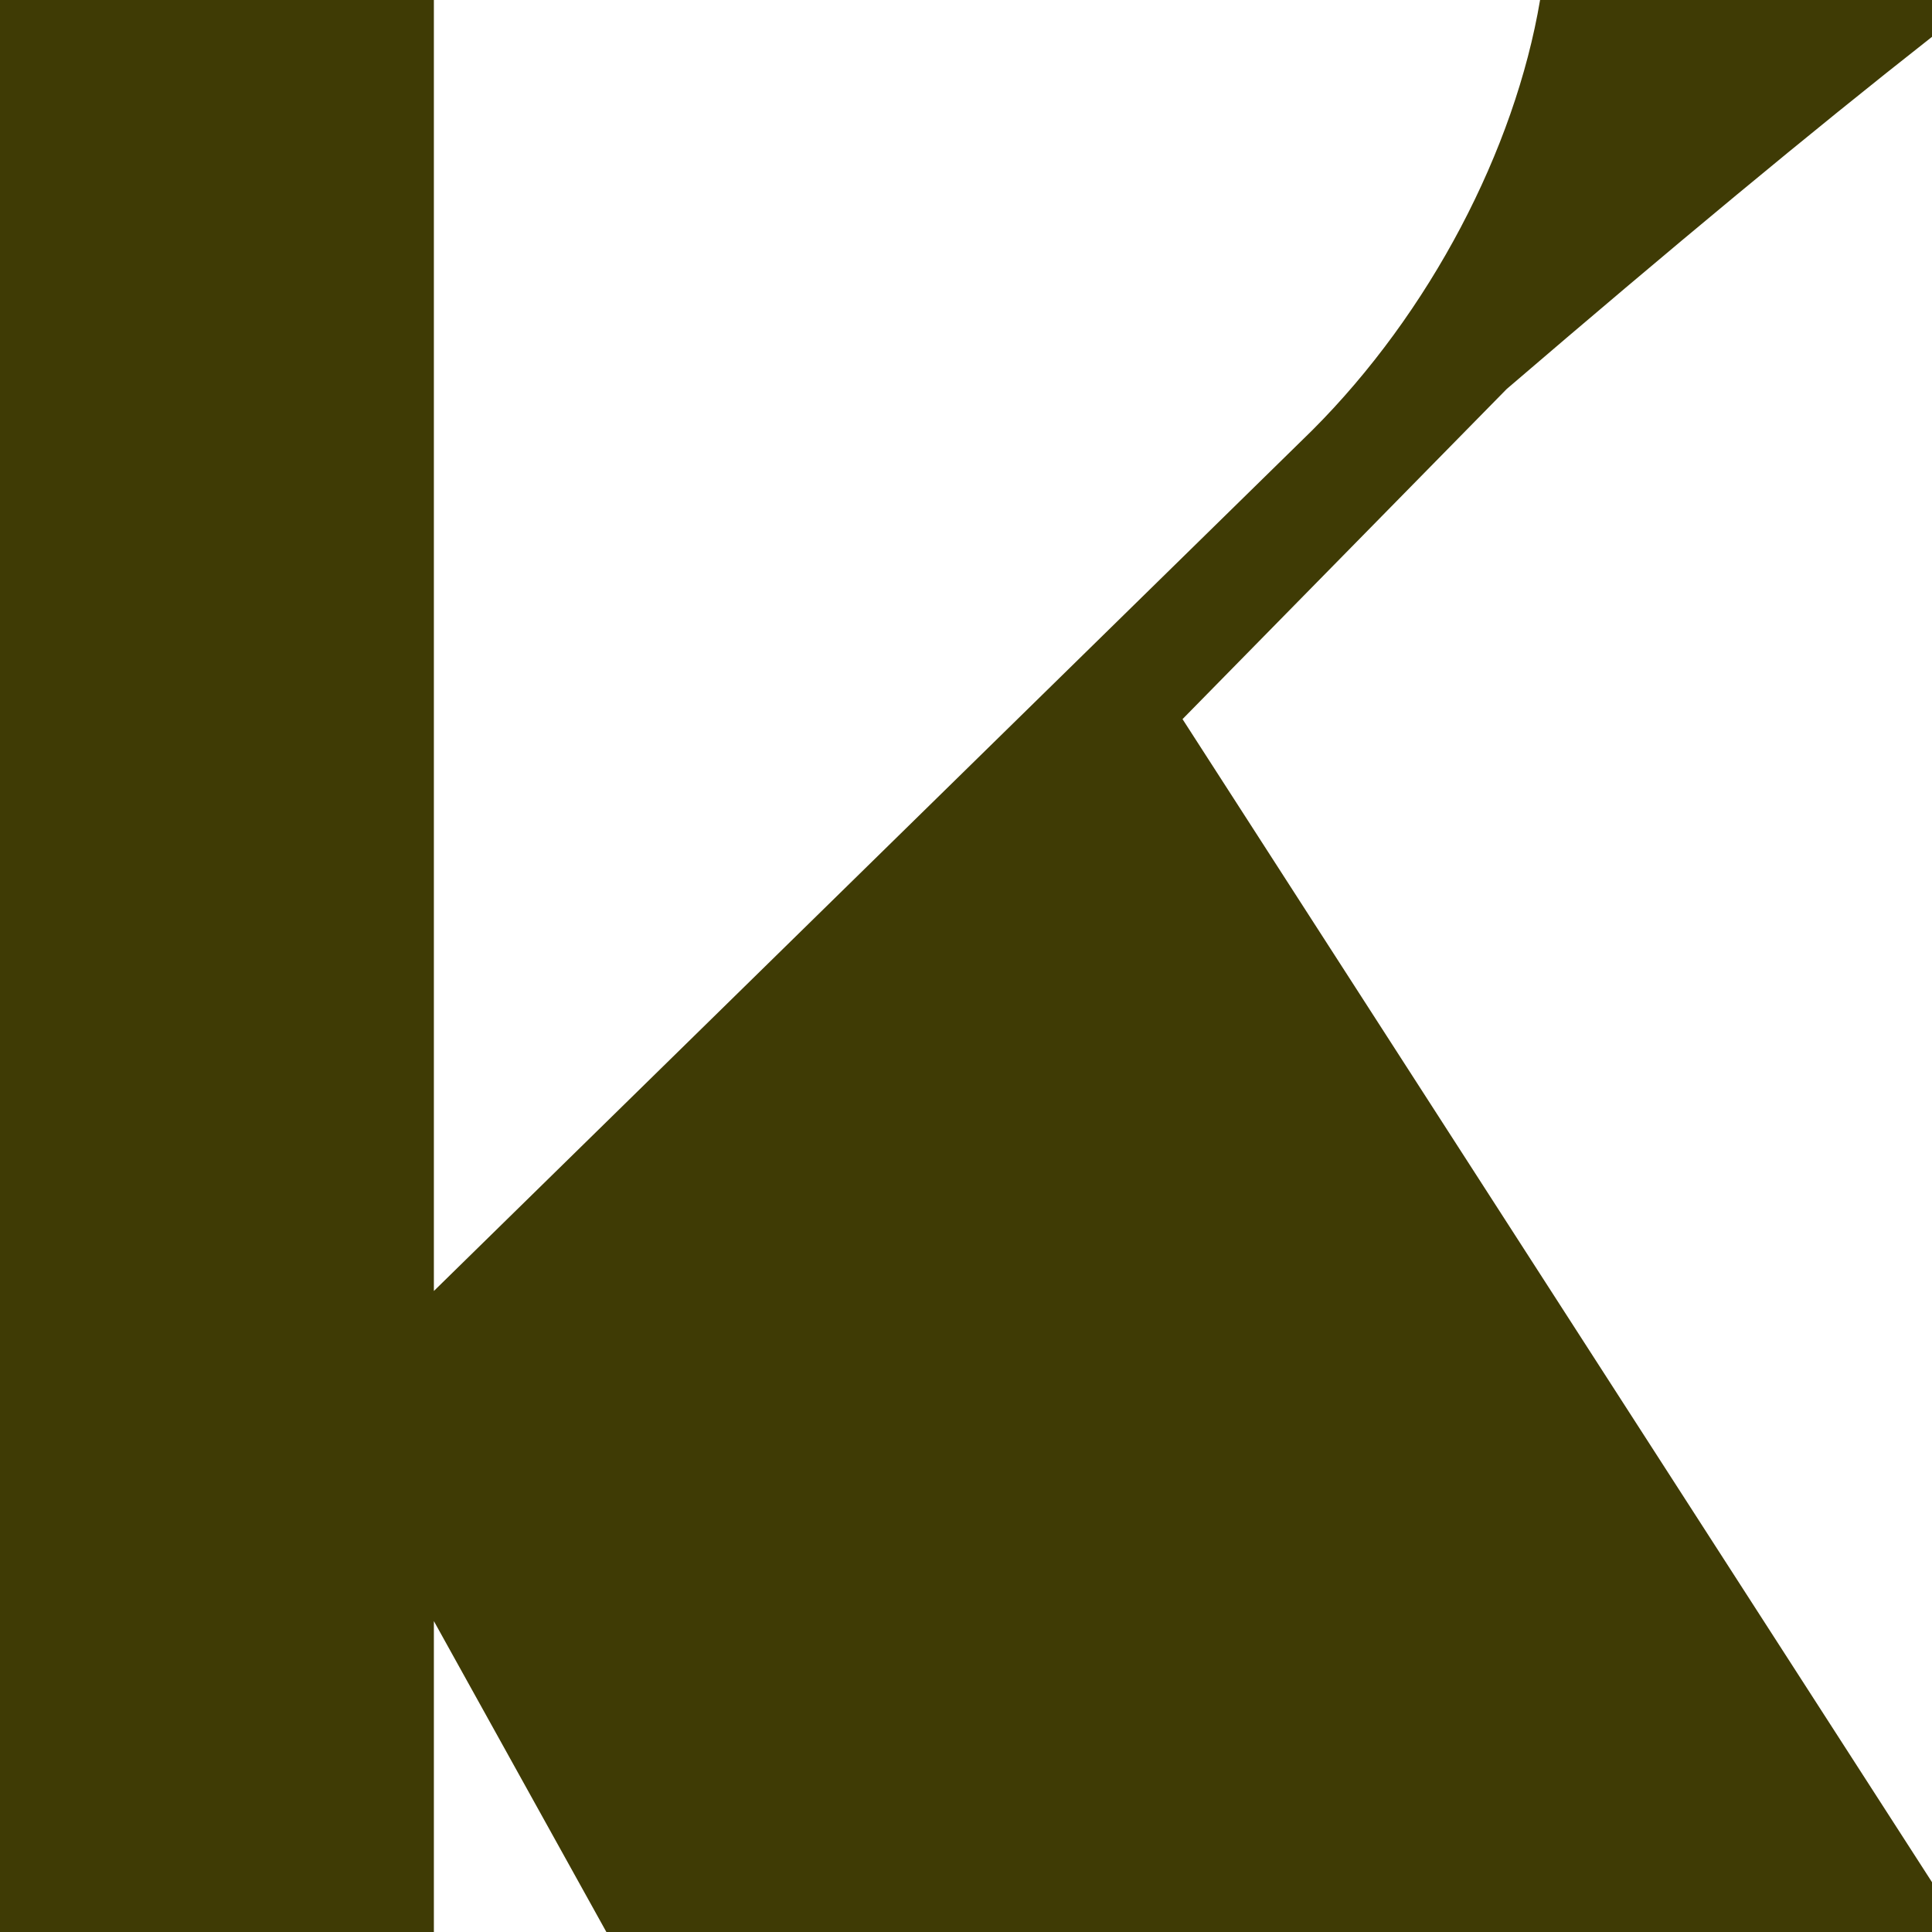 <?xml version="1.0" encoding="UTF-8"?><svg id="a" xmlns="http://www.w3.org/2000/svg" viewBox="0 0 140 140"><defs><style>.b{fill:#3f3b05;}</style></defs><path class="b" d="M140,136.39L85.69,52.11l23.49-23.92c11.95-10.25,22.07-18.65,30.82-25.52V0h-28.4c-1.83,10.86-7.98,22.65-16.51,31.18L31.44,93.55V0H0V140H31.44v-22.53l12.5,22.53h96.06v-3.61Z"/></svg>